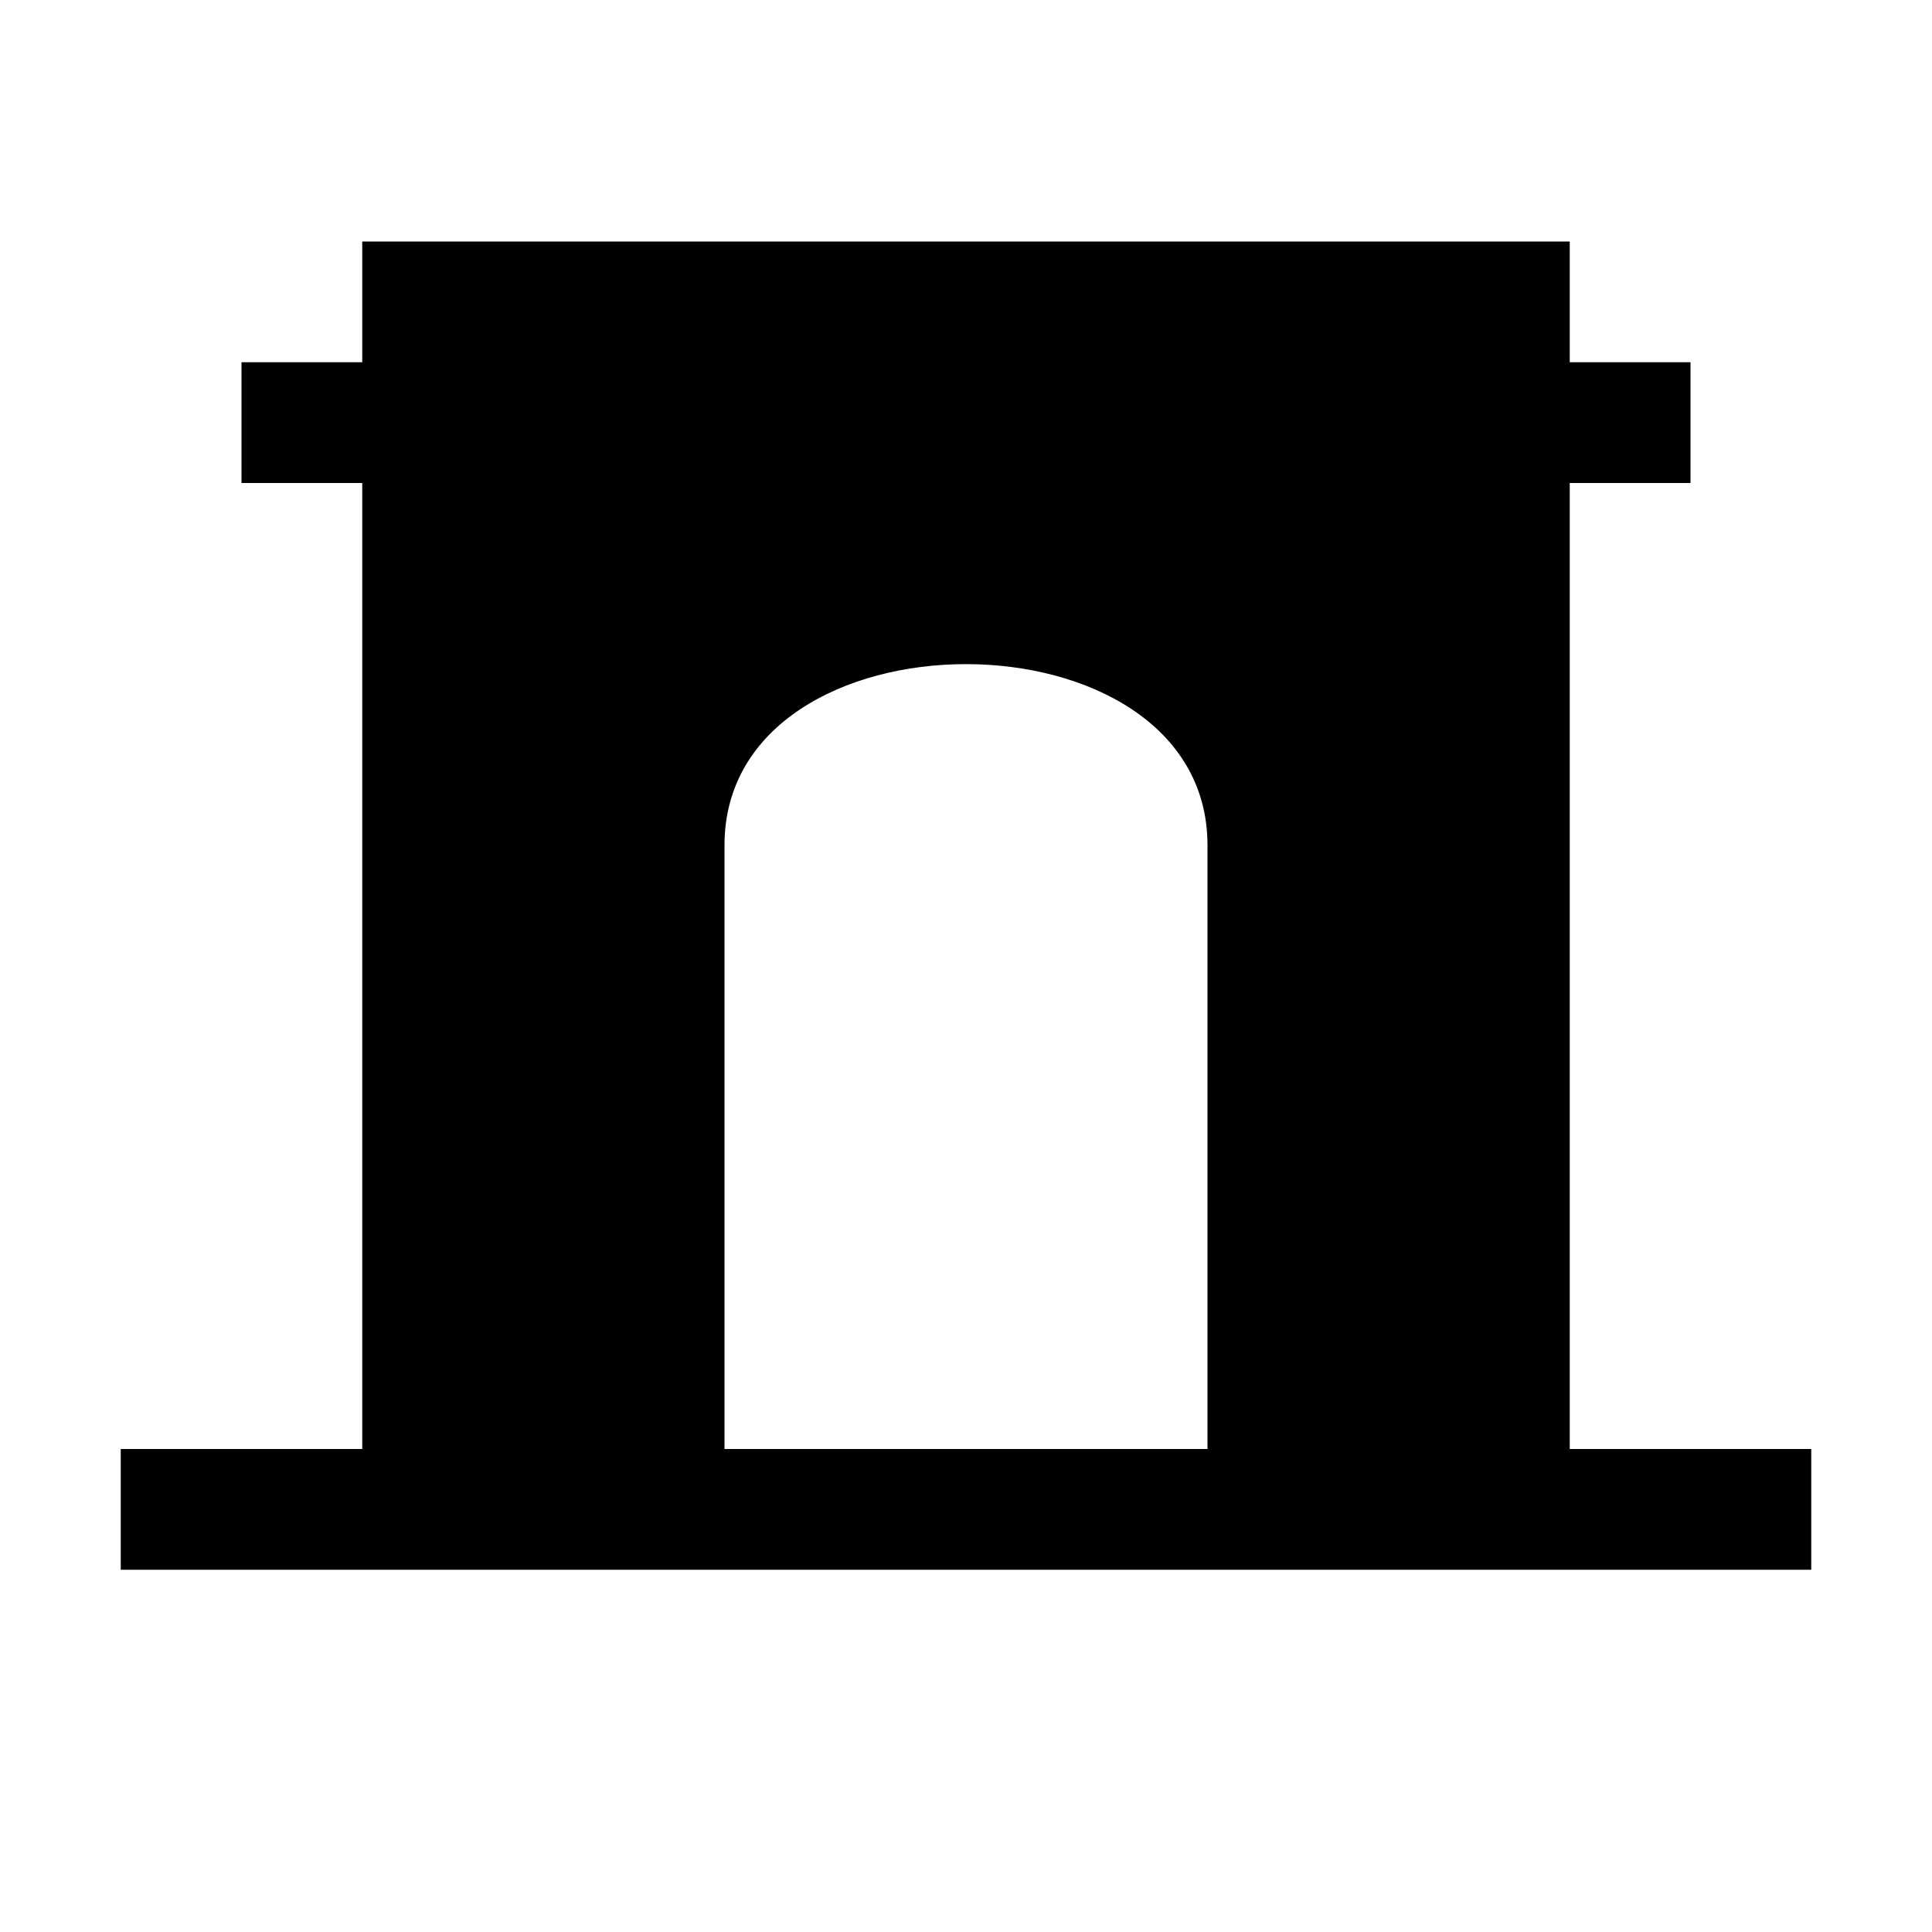 <?xml version="1.0" encoding="UTF-8" standalone="no"?>
<?xml-stylesheet type="text/css" href="css/default.css" ?>
<?xml-stylesheet type="text/css" title="Menu" href="css/menu.css" alternate="yes" ?>
<?xml-stylesheet type="text/css" title="MenuOver" href="css/menu_over.css" alternate="yes" ?>
<?xml-stylesheet type="text/css" title="MenuDisable" href="css/menu_disable.css" alternate="yes" ?>
<?xml-stylesheet type="text/css" title="MenuActivate" href="css/menu_activate.css" alternate="yes" ?>
<?xml-stylesheet type="text/css" title="Splash" href="css/splash.css" alternate="yes" ?>
<?xml-stylesheet type="text/css" title="Bar" href="css/bar.css" alternate="yes" ?>
<?xml-stylesheet type="text/css" title="BarOver" href="css/bar_over.css" alternate="yes" ?>
<svg height="80" width="80" xmlns:xlink="http://www.w3.org/1999/xlink">
  <g class="icon" id="monument">
	<use xlink:href="css/backgroundBox.svg#roundBox" x="0" y="0"/>
    <path
       d="M 15,10 L 15,15 L 10,15 L 10,20 L 15,20 L 15,60 L 5,60 L 5,65 L 15,65 L 30,65 L 50,65 L 65,65 L 75,65 L 75,60 L 65,60 L 65,20 L 70,20 L 70,15 L 65,15 L 65,10 L 15,10 z M 40,27.5 C 45,27.5 50,30 50,35 L 50,60 L 30,60 L 30,35 C 30,30 35,27.5 40,27.5 z "
       class="content" />
  </g>
</svg>
